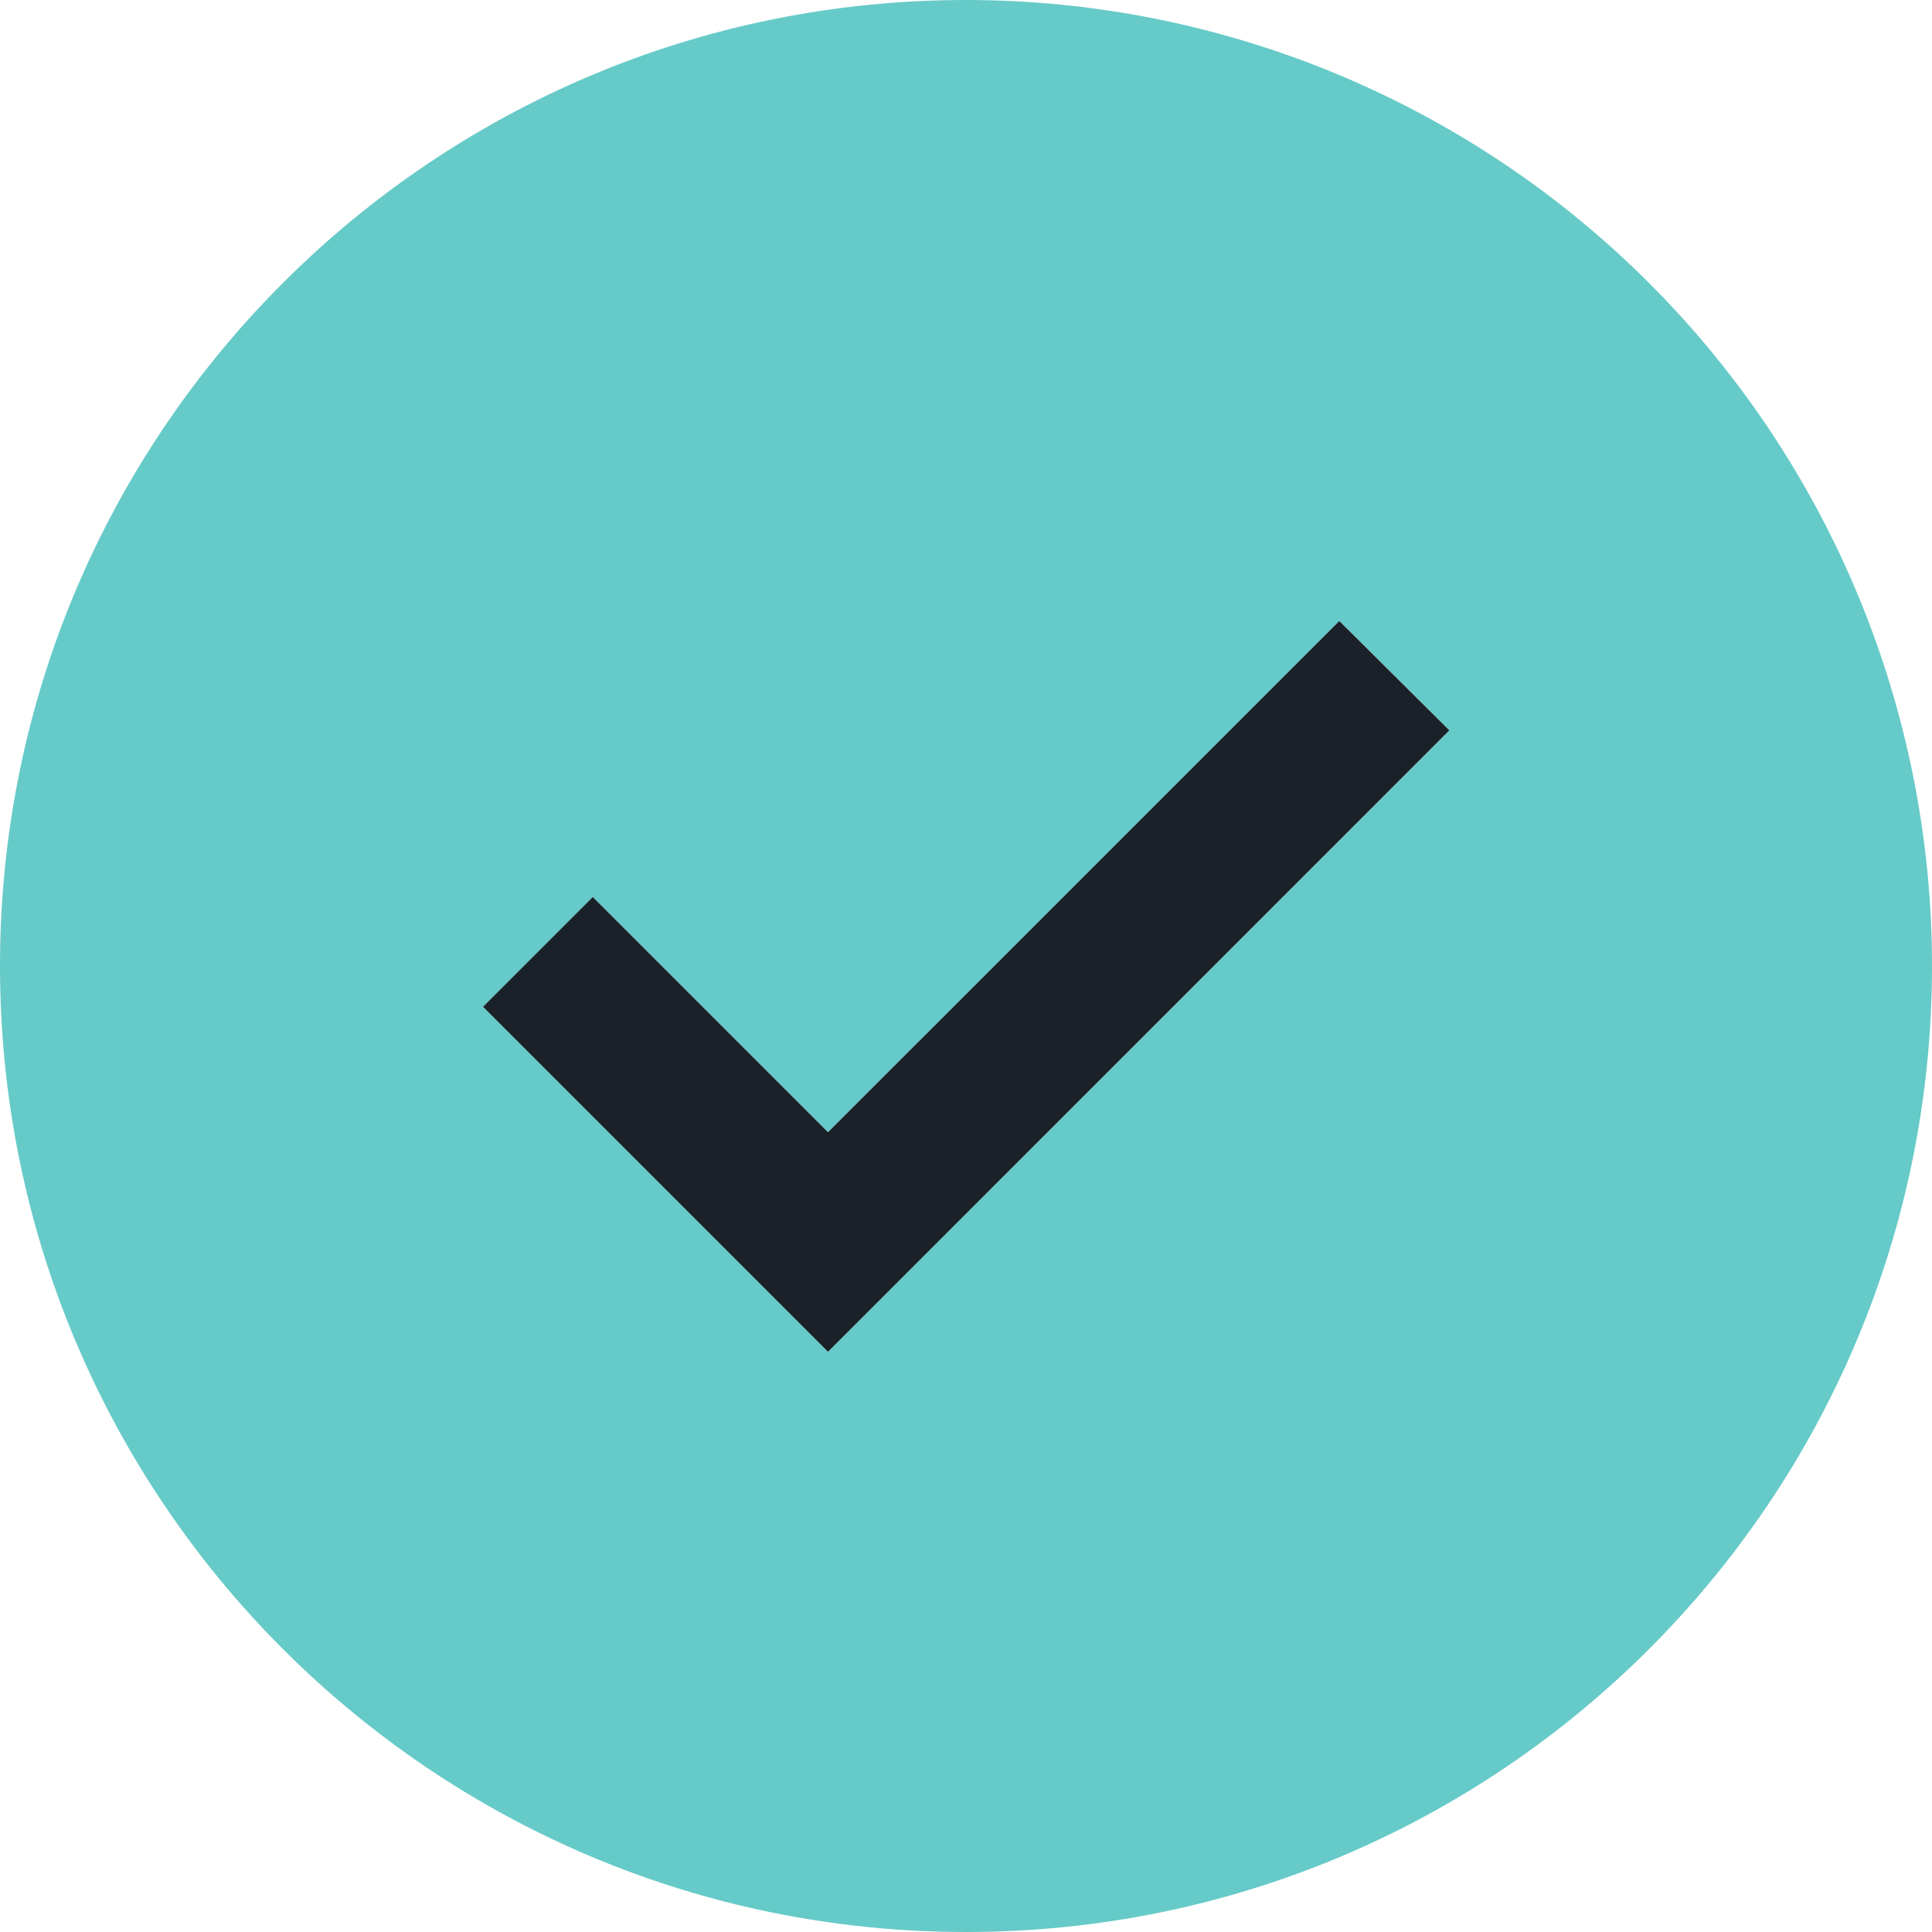<?xml version="1.0" encoding="UTF-8"?>
<svg width="28px" height="28px" viewBox="0 0 28 28" version="1.1" xmlns="http://www.w3.org/2000/svg" xmlns:xlink="http://www.w3.org/1999/xlink">
    <title>Organization / Status / checkmark--filled / 32</title>
    <g id="Junior-Ducks-Application" stroke="none" stroke-width="1" fill="none" fill-rule="evenodd">
        <g id="Application-03" transform="translate(-505, -196)">
            <g id="Group-10" transform="translate(376, 157)">
                <g id="Group-9" transform="translate(118, 37)">
                    <g id="Group-2" transform="translate(9, 0)">
                        <g id="Organization-/-Status-/-checkmark--filled-/-32" transform="translate(2, 2)">
                            <path d="M14,0 C6.268,0 0,6.268 0,14 C0,21.732 6.268,28 14,28 C21.732,28 28,21.732 28,14 C28,10.287 26.525,6.726 23.899,4.101 C21.274,1.475 17.713,0 14,0 Z M12,19.591 L7,14.591 L8.591,13 L12,16.409 L19.41,9 L21.006,10.586 L12,19.591 Z" id="Fill" fill="#66CAC8"></path>
                            <polygon id="Inner-Fill" fill="#1B2129" points="12 19.591 7 14.591 8.591 13 12 16.409 19.41 9 21.005 10.585"></polygon>
                        </g>
                    </g>
                </g>
            </g>
        </g>
    </g>
</svg>